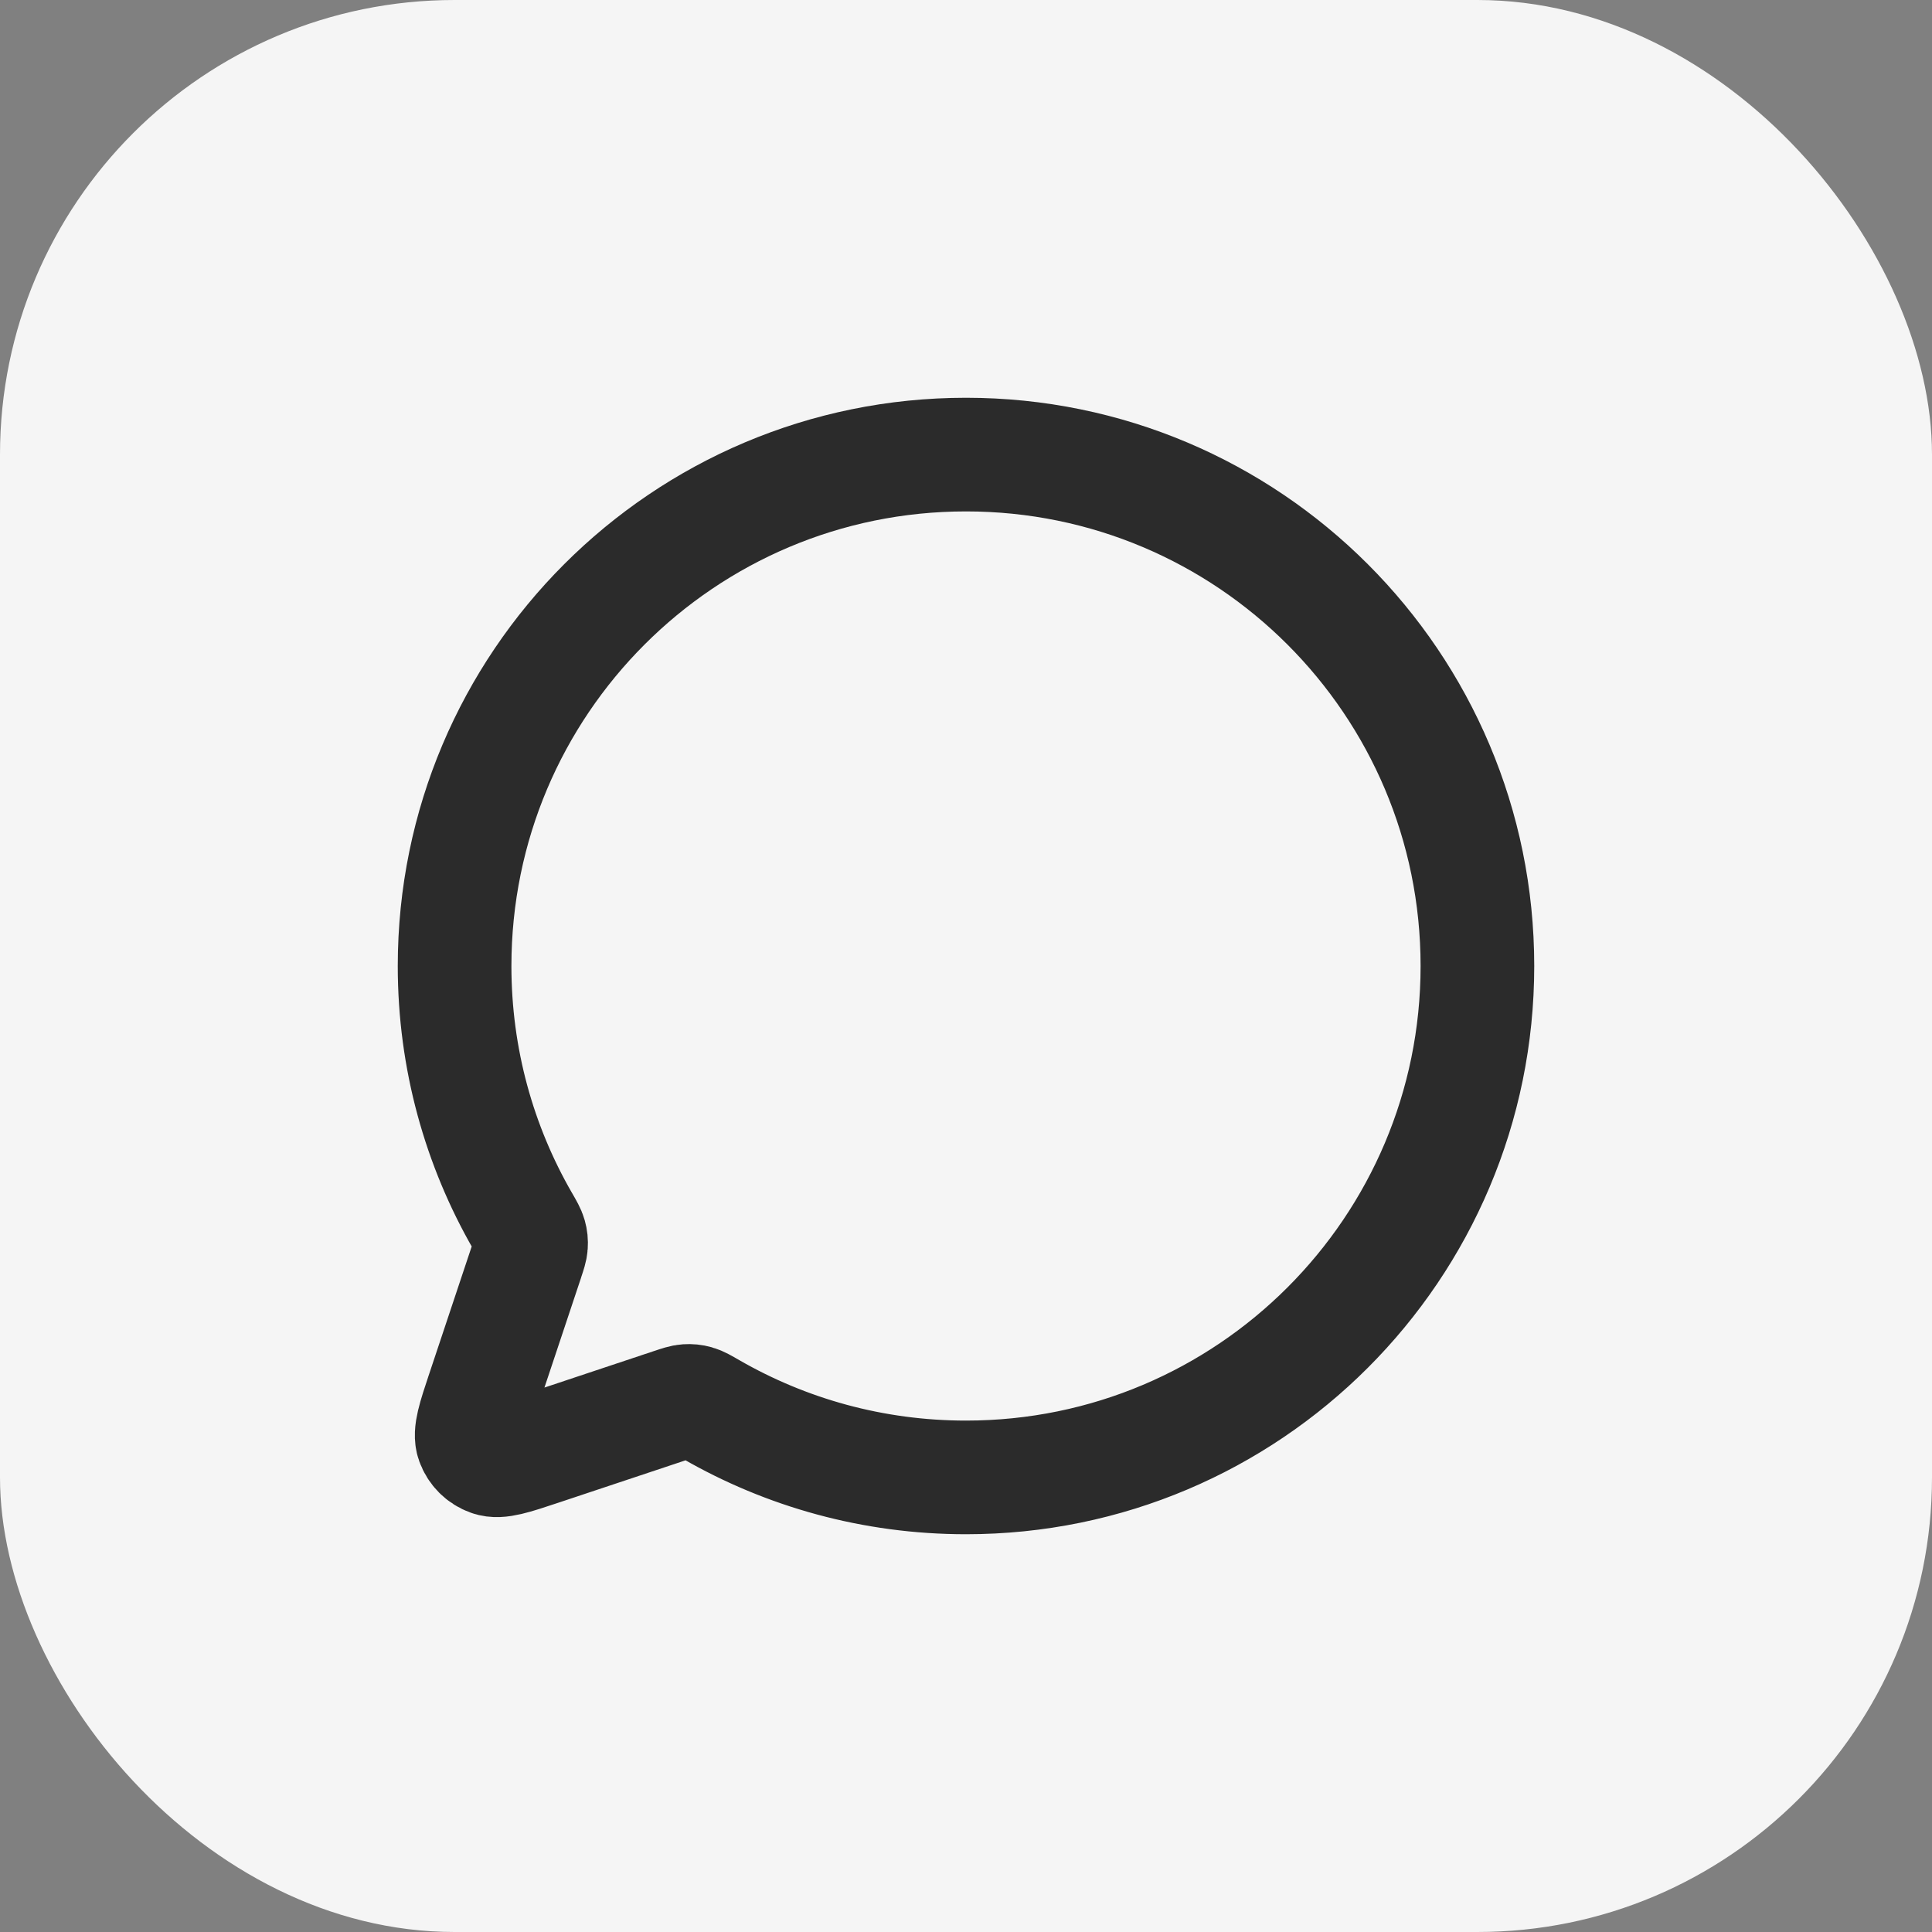 <svg width="34" height="34" viewBox="0 0 34 34" fill="none" xmlns="http://www.w3.org/2000/svg">
<rect x="0" y="0" width="34" height="34" fill="#808080" stroke="none"/>
<rect width="34" height="34" rx="8" fill="#F5F5F5"/>
<path d="M12.51 24.802C13.832 25.564 15.365 26 17 26C21.971 26 26 21.971 26 17C26 12.029 21.971 8 17 8C12.029 8 8 12.029 8 17C8 18.635 8.436 20.168 9.198 21.49L9.199 21.491C9.274 21.621 9.311 21.686 9.328 21.747C9.344 21.804 9.349 21.855 9.345 21.914C9.341 21.977 9.319 22.042 9.276 22.171L9.275 22.176L8.506 24.482L8.505 24.484C8.343 24.971 8.262 25.215 8.319 25.377C8.37 25.519 8.481 25.63 8.623 25.68C8.785 25.738 9.03 25.657 9.518 25.494L11.825 24.725L11.826 24.725C11.957 24.681 12.022 24.659 12.085 24.655C12.145 24.651 12.196 24.656 12.253 24.672C12.314 24.689 12.38 24.727 12.51 24.802Z" stroke="#2B2B2B" stroke-width="2" stroke-linecap="round" stroke-linejoin="round"/>
</svg>
